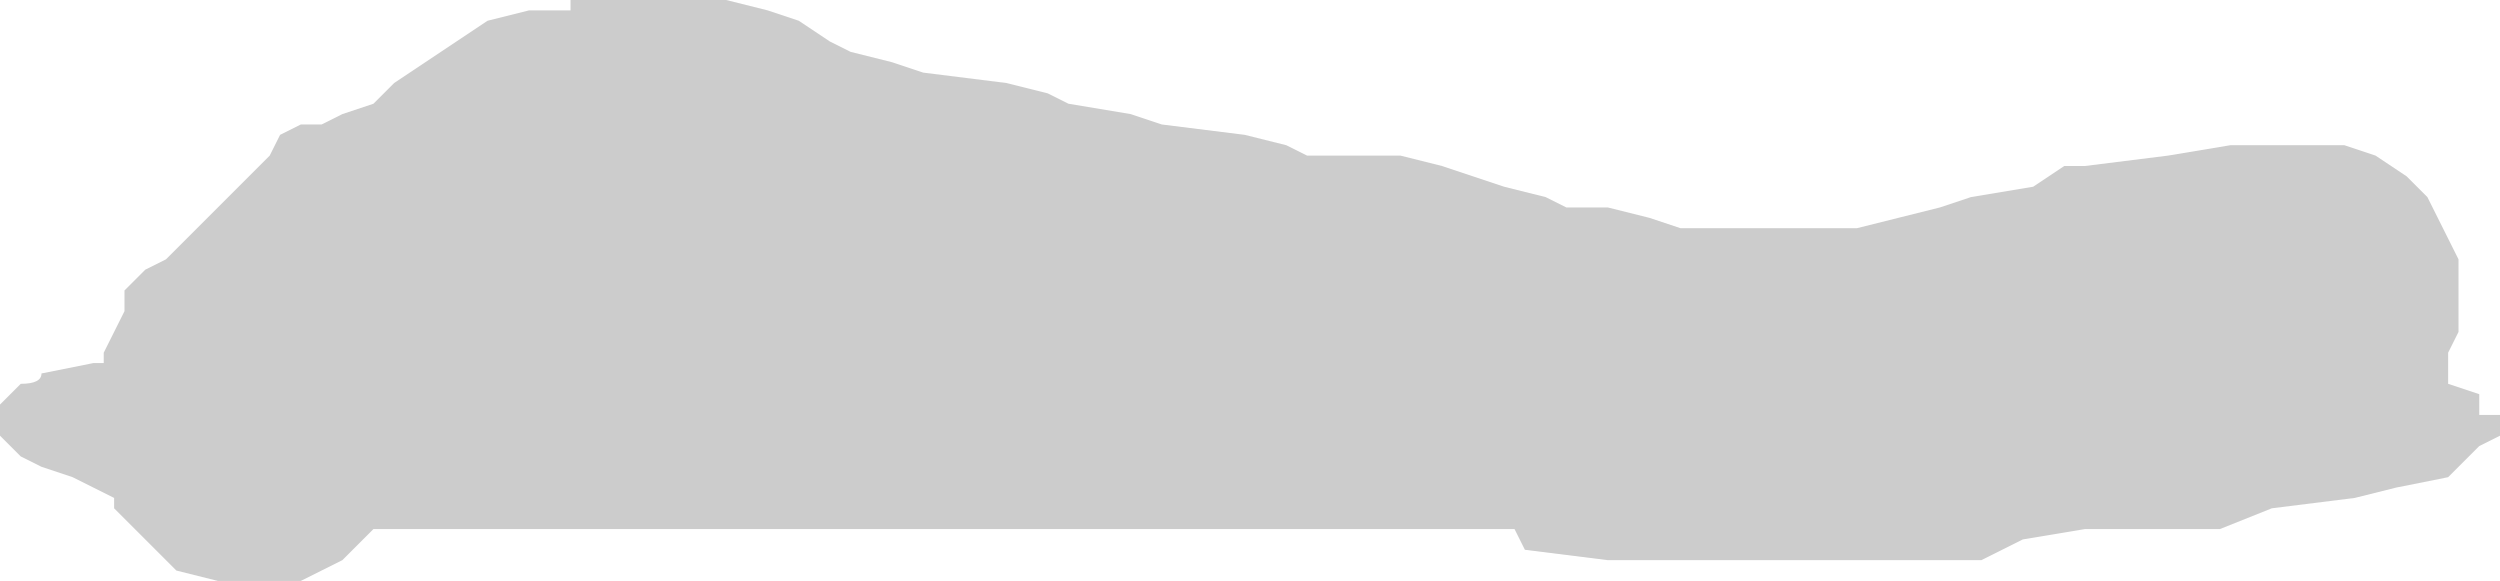 <?xml version="1.0" encoding="UTF-8" standalone="no"?>
<svg xmlns:ffdec="https://www.free-decompiler.com/flash" xmlns:xlink="http://www.w3.org/1999/xlink" ffdec:objectType="shape" height="2.8px" width="12.05px" xmlns="http://www.w3.org/2000/svg">
  <g transform="matrix(1.0, 0.0, 0.0, 1.0, 4.25, 9.7)">
    <path d="M7.2 -8.95 L7.35 -8.85 7.45 -8.75 7.5 -8.65 7.55 -8.55 7.6 -8.45 7.6 -8.4 7.6 -8.3 7.6 -8.2 7.6 -8.1 7.55 -8.0 7.55 -7.9 7.55 -7.85 7.7 -7.8 7.7 -7.7 7.8 -7.7 7.8 -7.6 7.7 -7.55 7.6 -7.45 7.55 -7.4 7.3 -7.35 7.1 -7.3 6.7 -7.25 6.45 -7.15 6.2 -7.15 5.8 -7.15 5.5 -7.1 5.4 -7.05 5.3 -7.0 3.5 -7.0 3.1 -7.05 3.05 -7.15 2.9 -7.15 -2.2 -7.15 -2.45 -7.15 -2.5 -7.1 -2.6 -7.0 -2.7 -6.95 -2.8 -6.9 -3.0 -6.9 -3.2 -6.9 -3.4 -6.95 -3.5 -7.05 -3.6 -7.15 -3.7 -7.25 -3.7 -7.3 -3.9 -7.4 -4.05 -7.45 -4.15 -7.5 -4.25 -7.6 -4.25 -7.75 -4.15 -7.85 Q-4.05 -7.85 -4.05 -7.9 L-3.8 -7.95 -3.75 -7.95 -3.75 -8.0 -3.7 -8.1 -3.65 -8.2 -3.65 -8.3 -3.55 -8.4 -3.45 -8.45 -3.35 -8.55 -3.15 -8.75 -3.05 -8.85 -2.95 -8.95 -2.9 -9.05 -2.8 -9.1 -2.7 -9.1 -2.6 -9.15 -2.45 -9.2 -2.35 -9.3 -2.2 -9.4 -2.05 -9.5 -1.9 -9.6 -1.7 -9.65 -1.5 -9.65 -1.5 -9.7 -0.75 -9.7 -0.55 -9.65 -0.4 -9.6 -0.25 -9.5 -0.15 -9.45 0.05 -9.4 0.2 -9.35 0.6 -9.3 0.8 -9.25 0.9 -9.2 1.2 -9.15 1.35 -9.1 1.75 -9.05 1.95 -9.0 2.05 -8.95 2.5 -8.95 2.7 -8.9 2.85 -8.85 3.0 -8.8 3.2 -8.75 3.3 -8.7 3.5 -8.7 3.7 -8.65 3.85 -8.6 4.7 -8.6 4.9 -8.65 5.1 -8.7 5.25 -8.75 5.55 -8.8 5.7 -8.9 5.8 -8.9 6.2 -8.95 6.5 -9.0 7.05 -9.0 7.2 -8.95" fill="#cccccc" fill-rule="evenodd" stroke="none"/>
  </g>
</svg>
